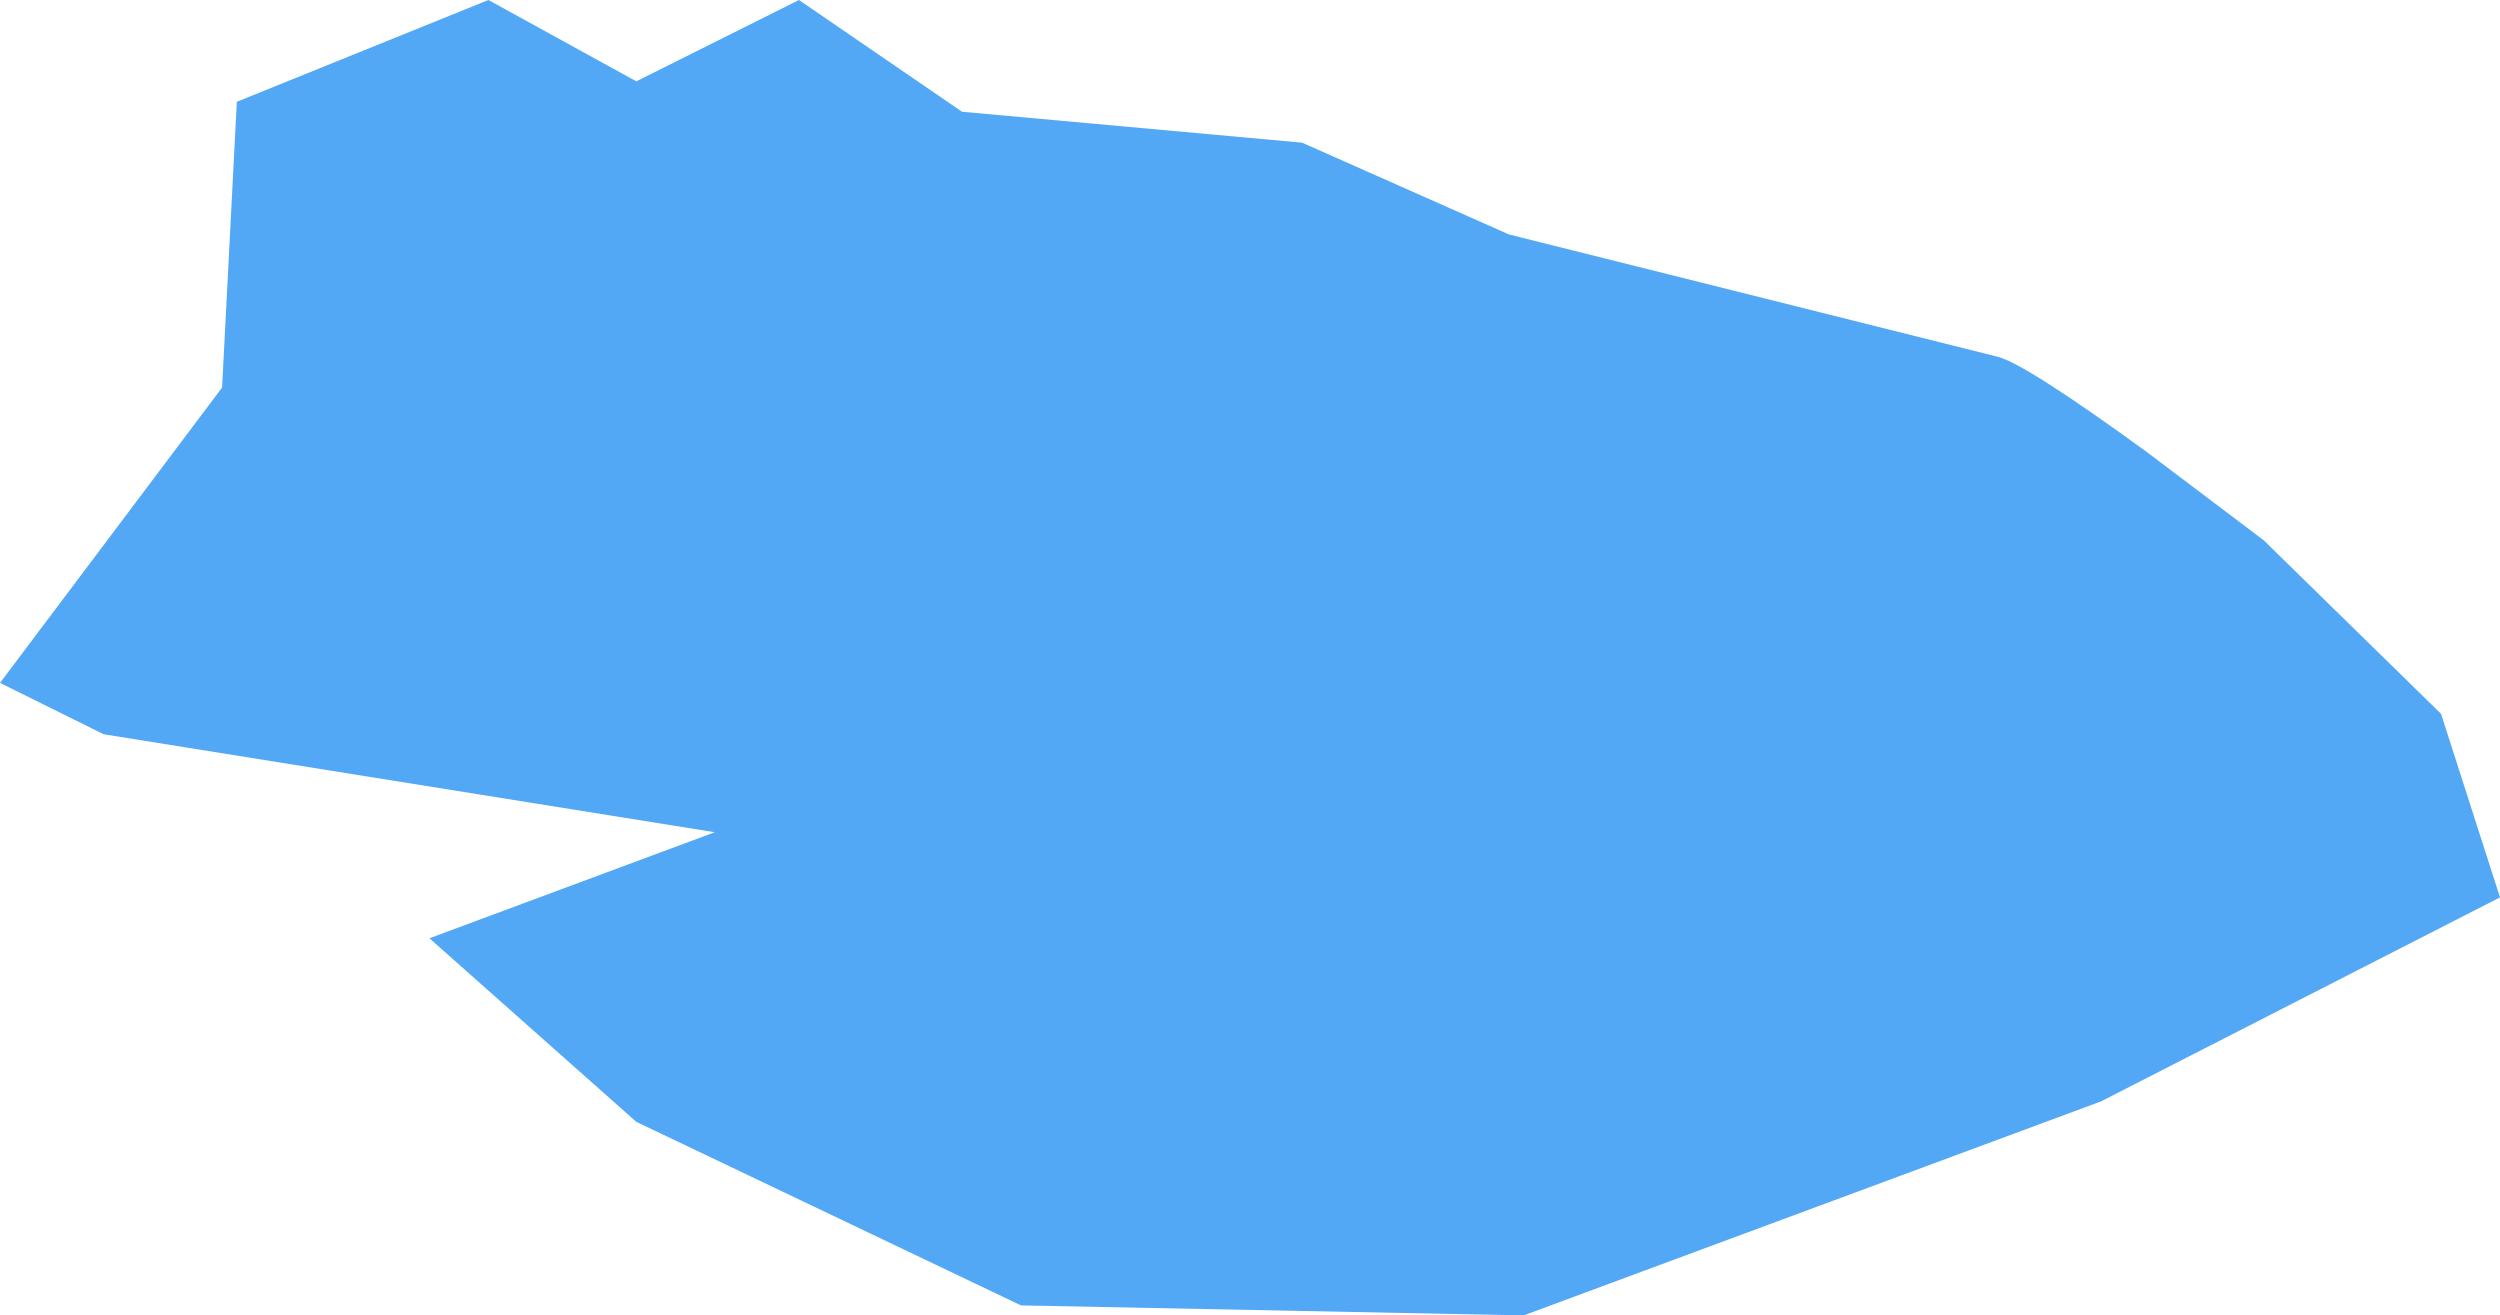 <?xml version="1.0" encoding="UTF-8" standalone="no"?>
<svg xmlns:xlink="http://www.w3.org/1999/xlink" height="138.3px" width="262.85px" xmlns="http://www.w3.org/2000/svg">
  <g transform="matrix(1.0, 0.0, 0.0, 1.0, 0.0, 0.0)">
    <path d="M256.65 75.05 L262.85 94.35 220.9 115.8 160.2 138.3 107.35 137.25 66.9 117.95 45.15 98.65 75.15 87.5 10.9 77.2 0.0 71.8 23.35 40.75 24.9 10.7 51.35 0.0 66.9 8.55 84.0 0.0 101.15 11.75 136.9 15.0 158.65 24.65 210.0 37.5 Q212.9 38.2 225.75 47.55 L238.0 56.8 256.65 75.05" fill="#53a8f6" fill-rule="evenodd" stroke="none"/>
  </g>
</svg>
